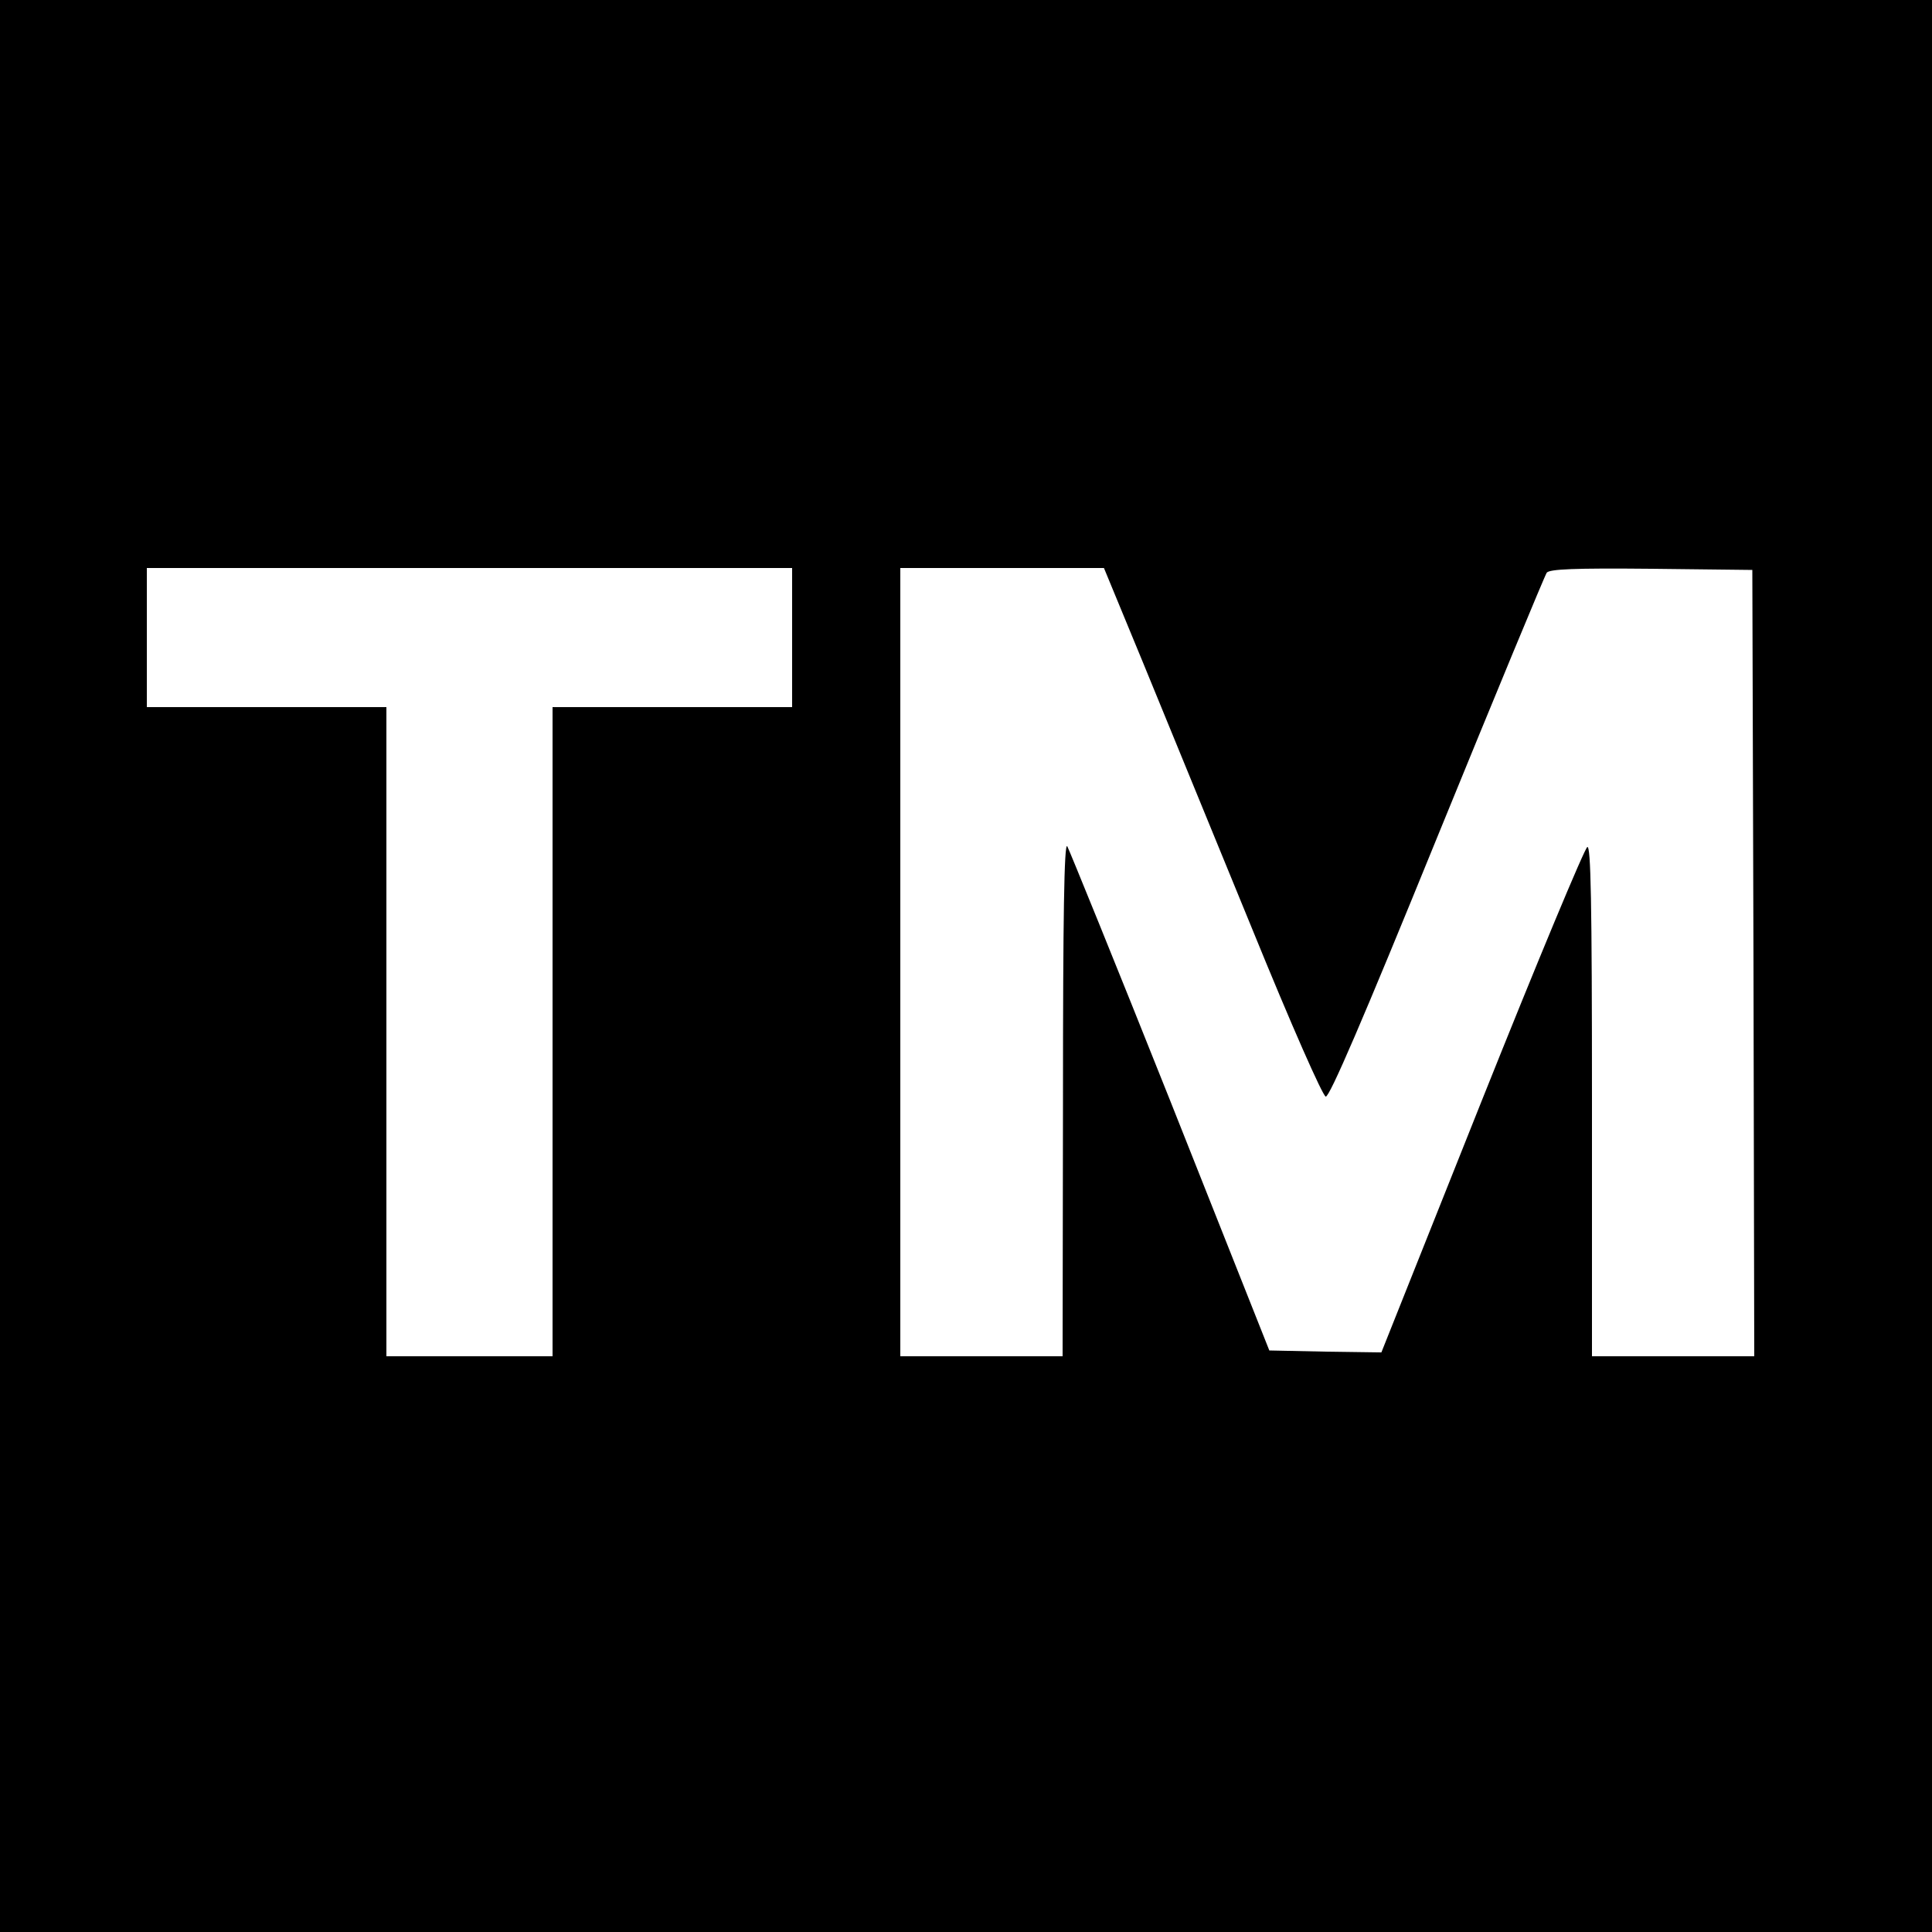<?xml version="1.0" standalone="no"?>
<!DOCTYPE svg PUBLIC "-//W3C//DTD SVG 20010904//EN"
 "http://www.w3.org/TR/2001/REC-SVG-20010904/DTD/svg10.dtd">
<svg version="1.0" xmlns="http://www.w3.org/2000/svg"
 width="500pt" height="500pt" viewBox="0 0 500 500"
 preserveAspectRatio="xMidYMid meet">
<g transform="translate(0,500) scale(0.1,-0.1)"
fill="#000000" stroke="none">
<path d="M0 2500 l0 -2500 2500 0 2500 0 0 2500 0 2500 -2500 0 -2500 0 0
-2500z m2050 850 l0 -180 -310 0 -310 0 0 -840 0 -840 -215 0 -215 0 0 840 0
840 -310 0 -310 0 0 180 0 180 835 0 835 0 0 -180z m909 -67 c56 -137 182
-444 280 -683 105 -258 184 -436 192 -438 10 -1 95 196 288 670 151 370 279
679 284 686 8 9 69 12 271 10 l261 -3 3 -1017 2 -1018 -210 0 -210 0 0 661 c0
519 -3 660 -12 657 -7 -3 -130 -298 -273 -656 l-260 -652 -145 2 -145 3 -256
645 c-141 354 -262 651 -267 660 -8 10 -11 -186 -11 -652 l-1 -668 -210 0
-210 0 0 1020 0 1020 264 0 263 0 102 -247z"/>
</g>
</svg>
